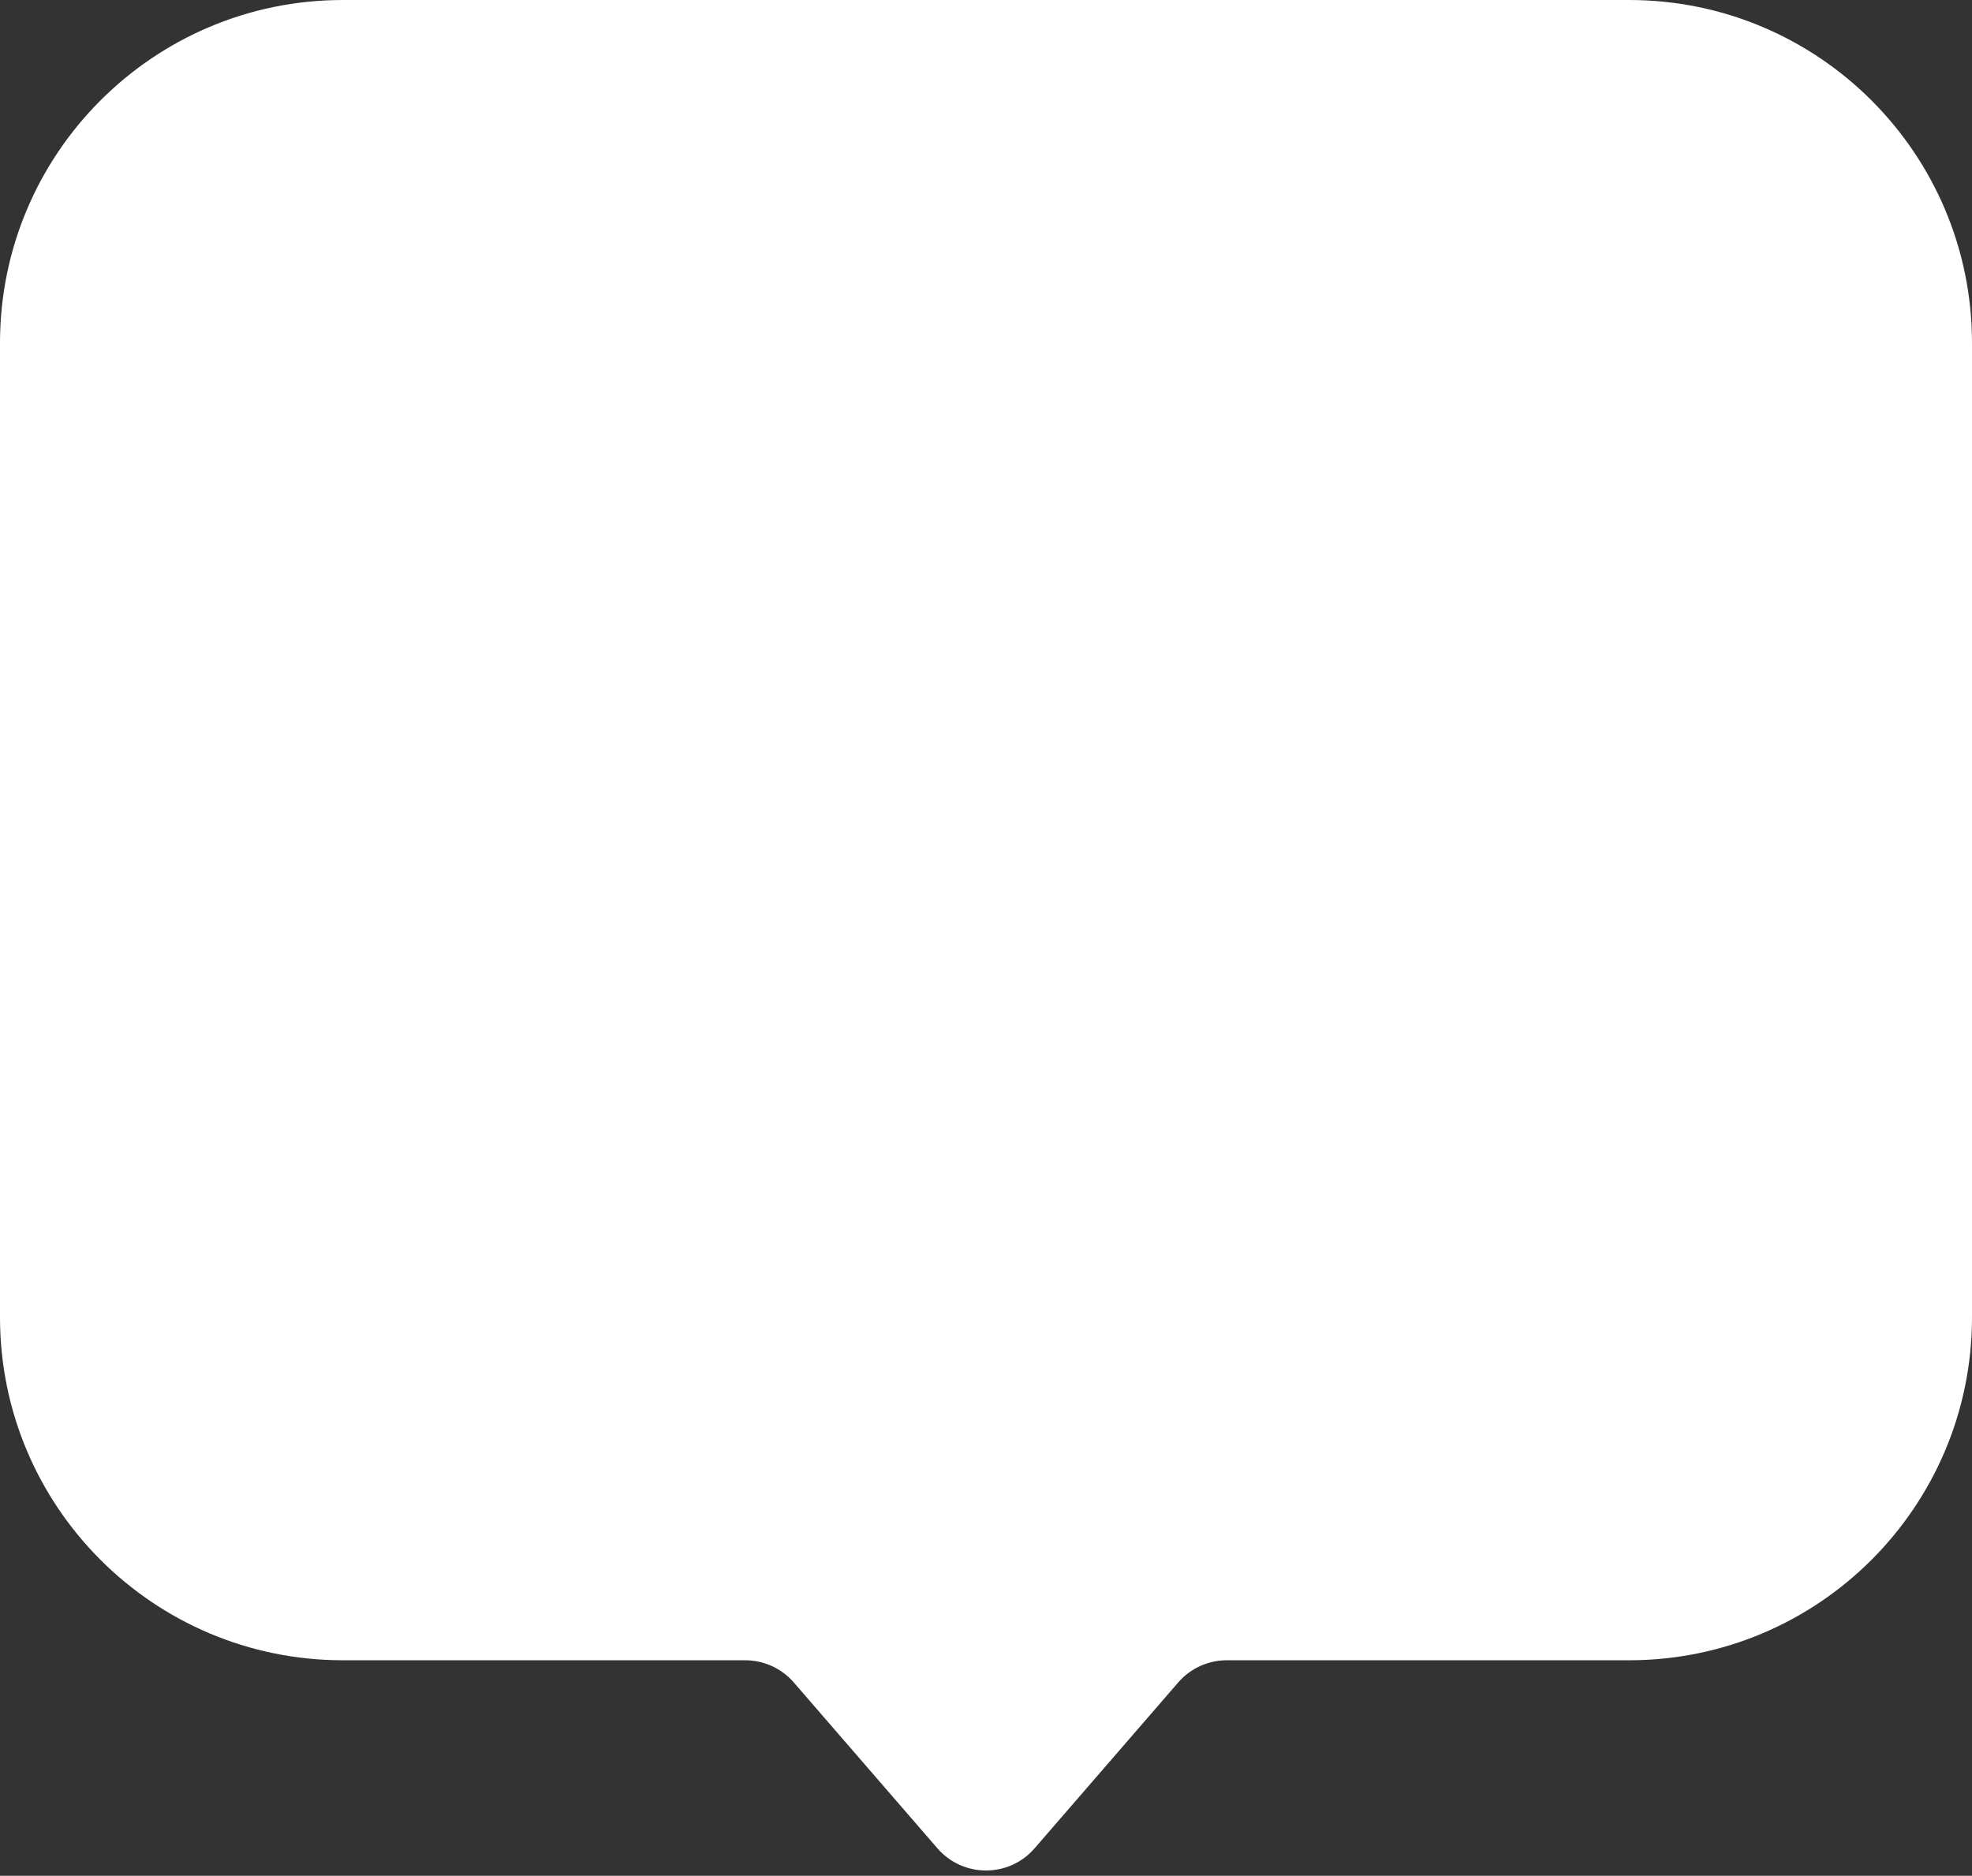 <svg width="184" height="175" viewBox="0 0 184 175" fill="none" xmlns="http://www.w3.org/2000/svg">
<rect x="0" y="0" width="184" height="175" fill="#333333" stroke="none"/>
<path fill-rule="evenodd" clip-rule="evenodd" d="M32 0C14.327 0 0 14.327 0 32V122.894C0 140.567 14.327 154.894 32 154.894H69.533C71.274 154.894 72.929 155.65 74.068 156.966L87.464 172.435C89.857 175.198 94.143 175.198 96.536 172.435L109.932 156.966C111.071 155.65 112.726 154.894 114.467 154.894H152C169.673 154.894 184 140.567 184 122.894V32C184 14.327 169.673 0 152 0H32Z" fill="white"/>
</svg>
